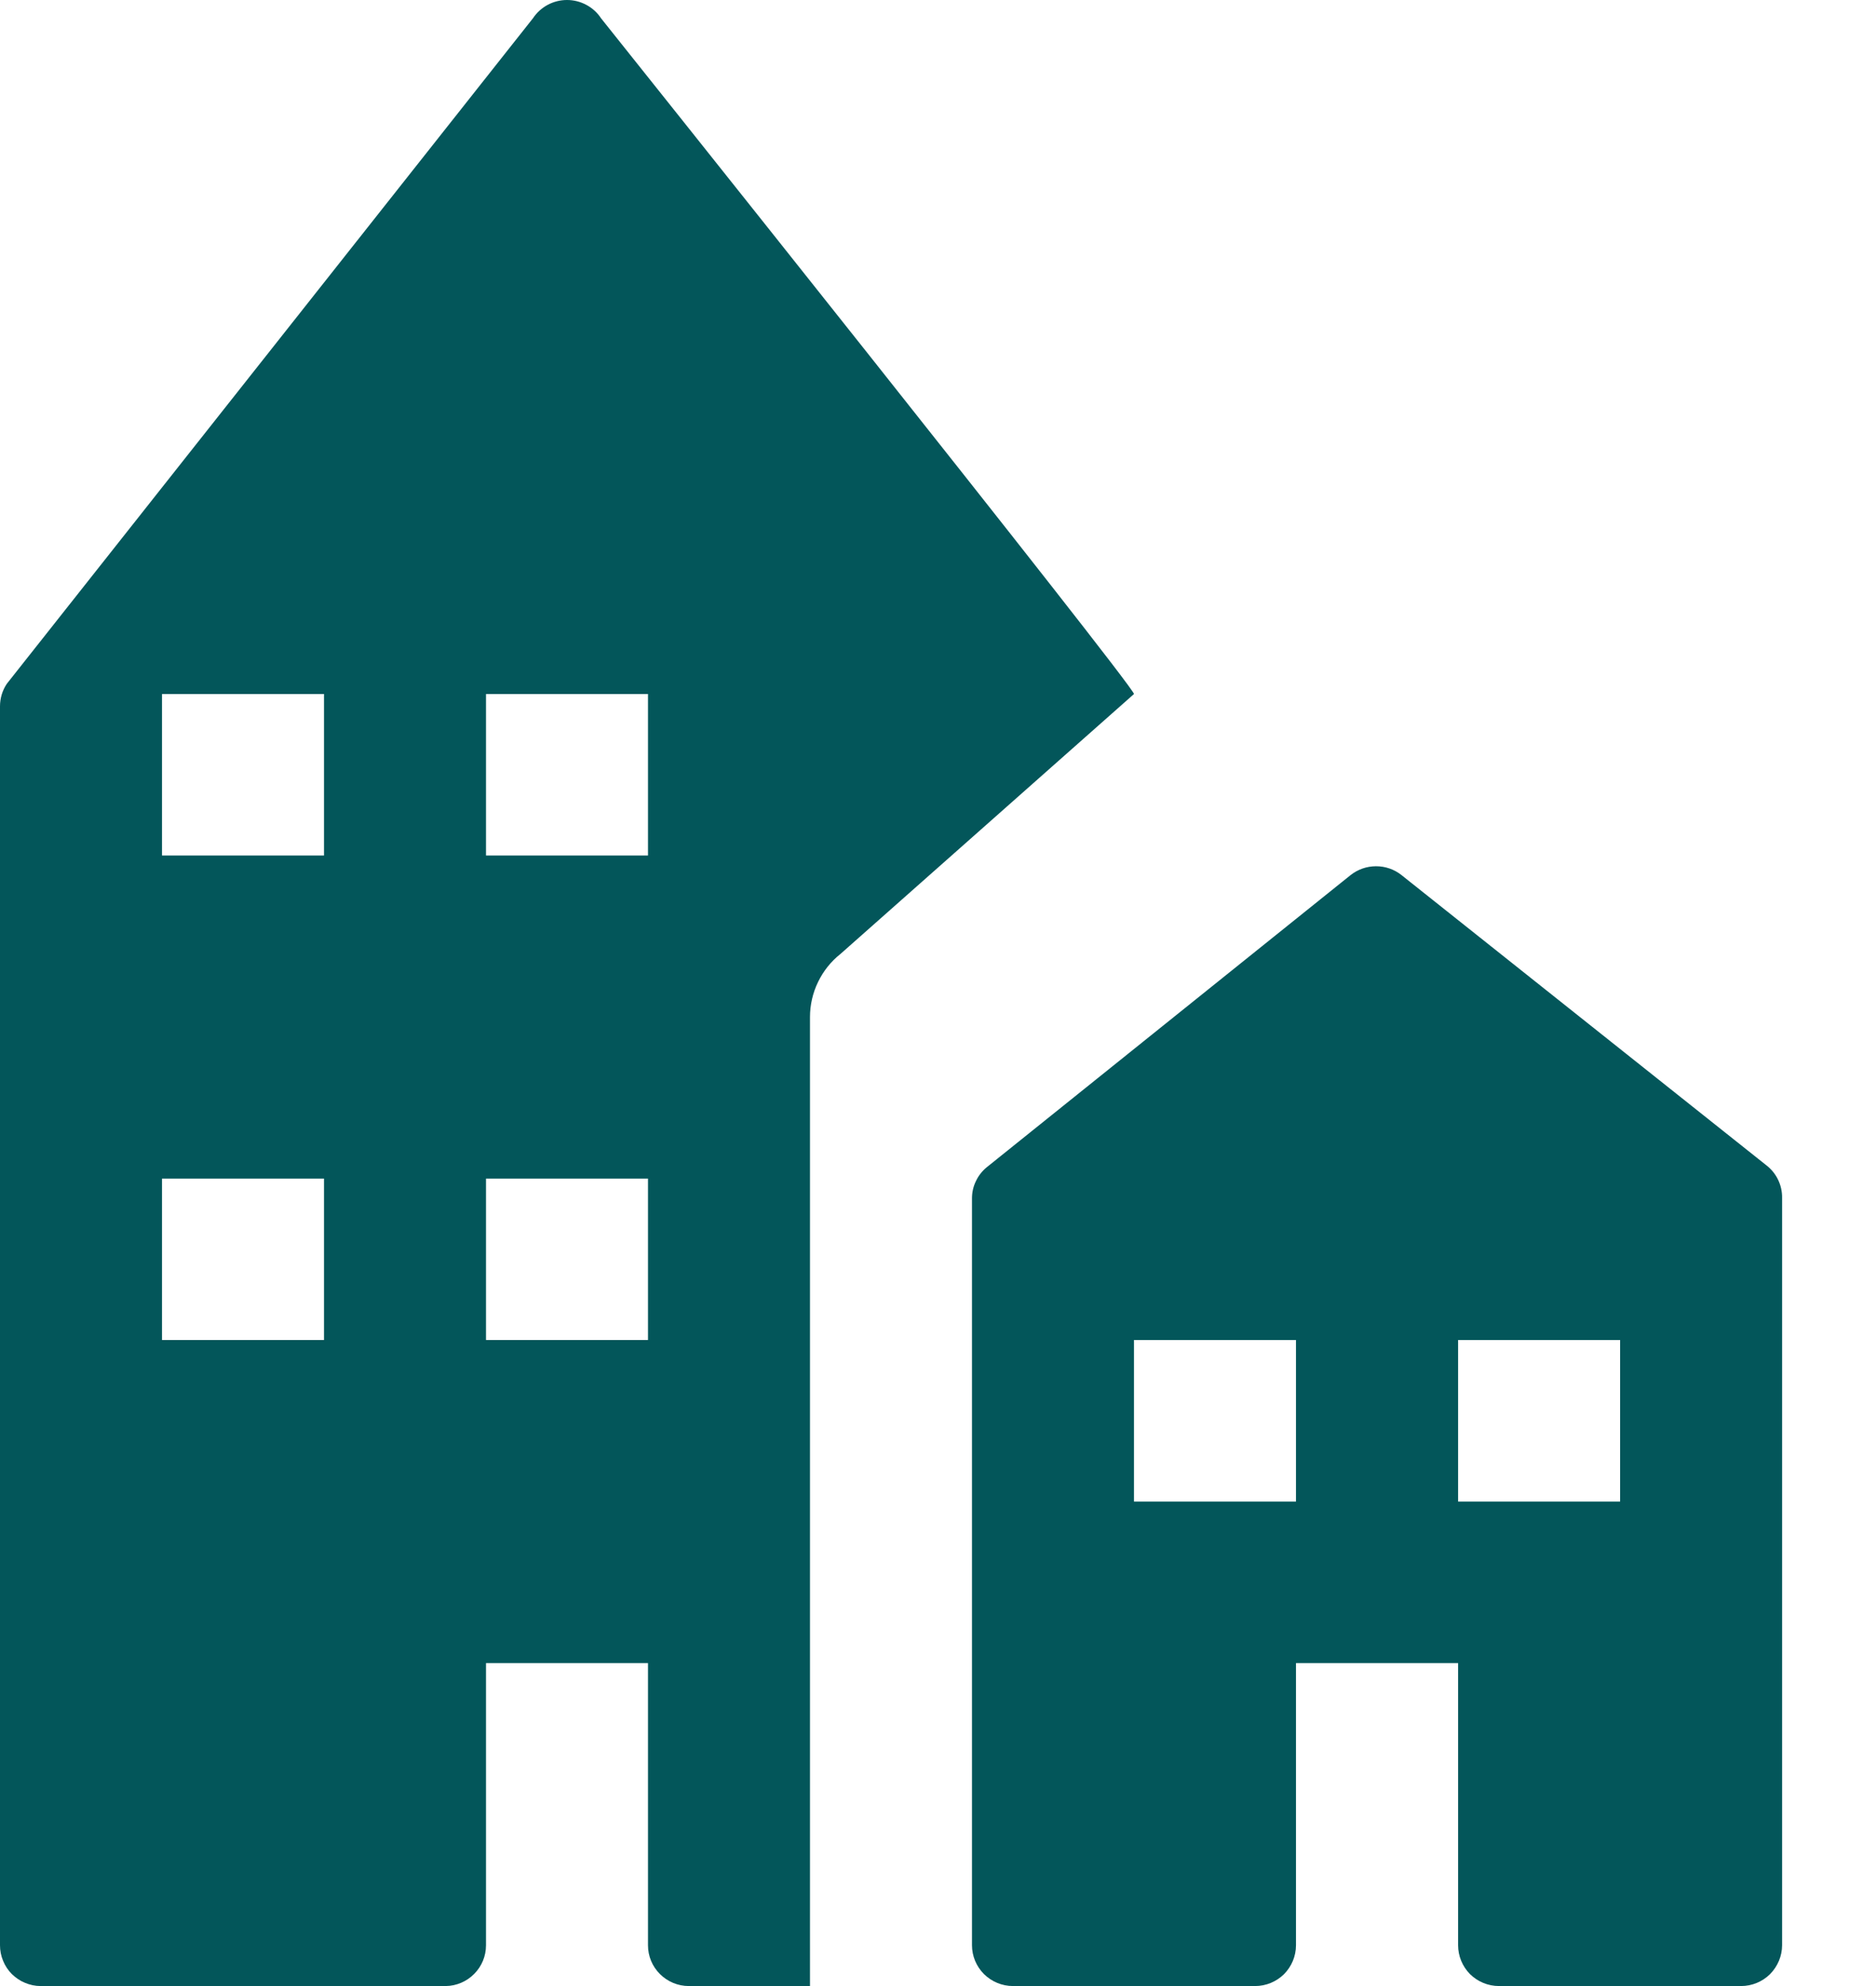 <svg width="17" height="18" viewBox="0 0 17 18" fill="none" xmlns="http://www.w3.org/2000/svg">
<path d="M12.7 7.931C12.635 7.879 12.553 7.851 12.47 7.851C12.386 7.851 12.305 7.879 12.239 7.931L8.943 10.578C8.901 10.612 8.867 10.655 8.844 10.704C8.82 10.752 8.808 10.806 8.808 10.86V17.63C8.808 17.728 8.847 17.822 8.917 17.892C8.987 17.961 9.081 18 9.18 18H11.373C11.472 18 11.566 17.961 11.636 17.892C11.705 17.822 11.744 17.728 11.744 17.63V15.073H13.213V17.63C13.213 17.728 13.252 17.822 13.321 17.892C13.391 17.961 13.485 18 13.584 18H15.777C15.876 18 15.97 17.961 16.04 17.892C16.109 17.822 16.149 17.728 16.149 17.63V10.857C16.15 10.801 16.138 10.746 16.114 10.695C16.09 10.644 16.055 10.6 16.011 10.565L12.7 7.931ZM11.744 13.609H10.276V12.145H11.744V13.609ZM14.681 13.609H13.213V12.145H14.681V13.609ZM5.446 0.165C5.413 0.114 5.367 0.073 5.313 0.044C5.259 0.015 5.199 0 5.138 0C5.077 0 5.017 0.015 4.963 0.044C4.909 0.073 4.864 0.114 4.83 0.165L0.062 6.197C0.021 6.258 -0 6.329 2.92462e-06 6.402V17.63C-0 17.678 0.009 17.726 0.028 17.771C0.046 17.816 0.073 17.857 0.107 17.891C0.142 17.925 0.182 17.953 0.227 17.971C0.272 17.99 0.32 18 0.368 18H4.039C4.136 17.999 4.229 17.959 4.297 17.89C4.366 17.821 4.404 17.728 4.404 17.631V15.073H5.872V17.631C5.872 17.729 5.911 17.823 5.981 17.892C6.05 17.961 6.144 18 6.242 18H7.34V9.218C7.34 9.108 7.365 8.999 7.413 8.9C7.461 8.801 7.53 8.714 7.616 8.646L10.276 6.29C10.276 6.217 5.446 0.165 5.446 0.165ZM2.936 12.145H1.468V10.682H2.936V12.145ZM2.936 7.754H1.468V6.29H2.936V7.754ZM5.872 12.145H4.404V10.682H5.872V12.145ZM5.872 7.754H4.404V6.29H5.872V7.754Z" fill="#03565A"/>
</svg>
